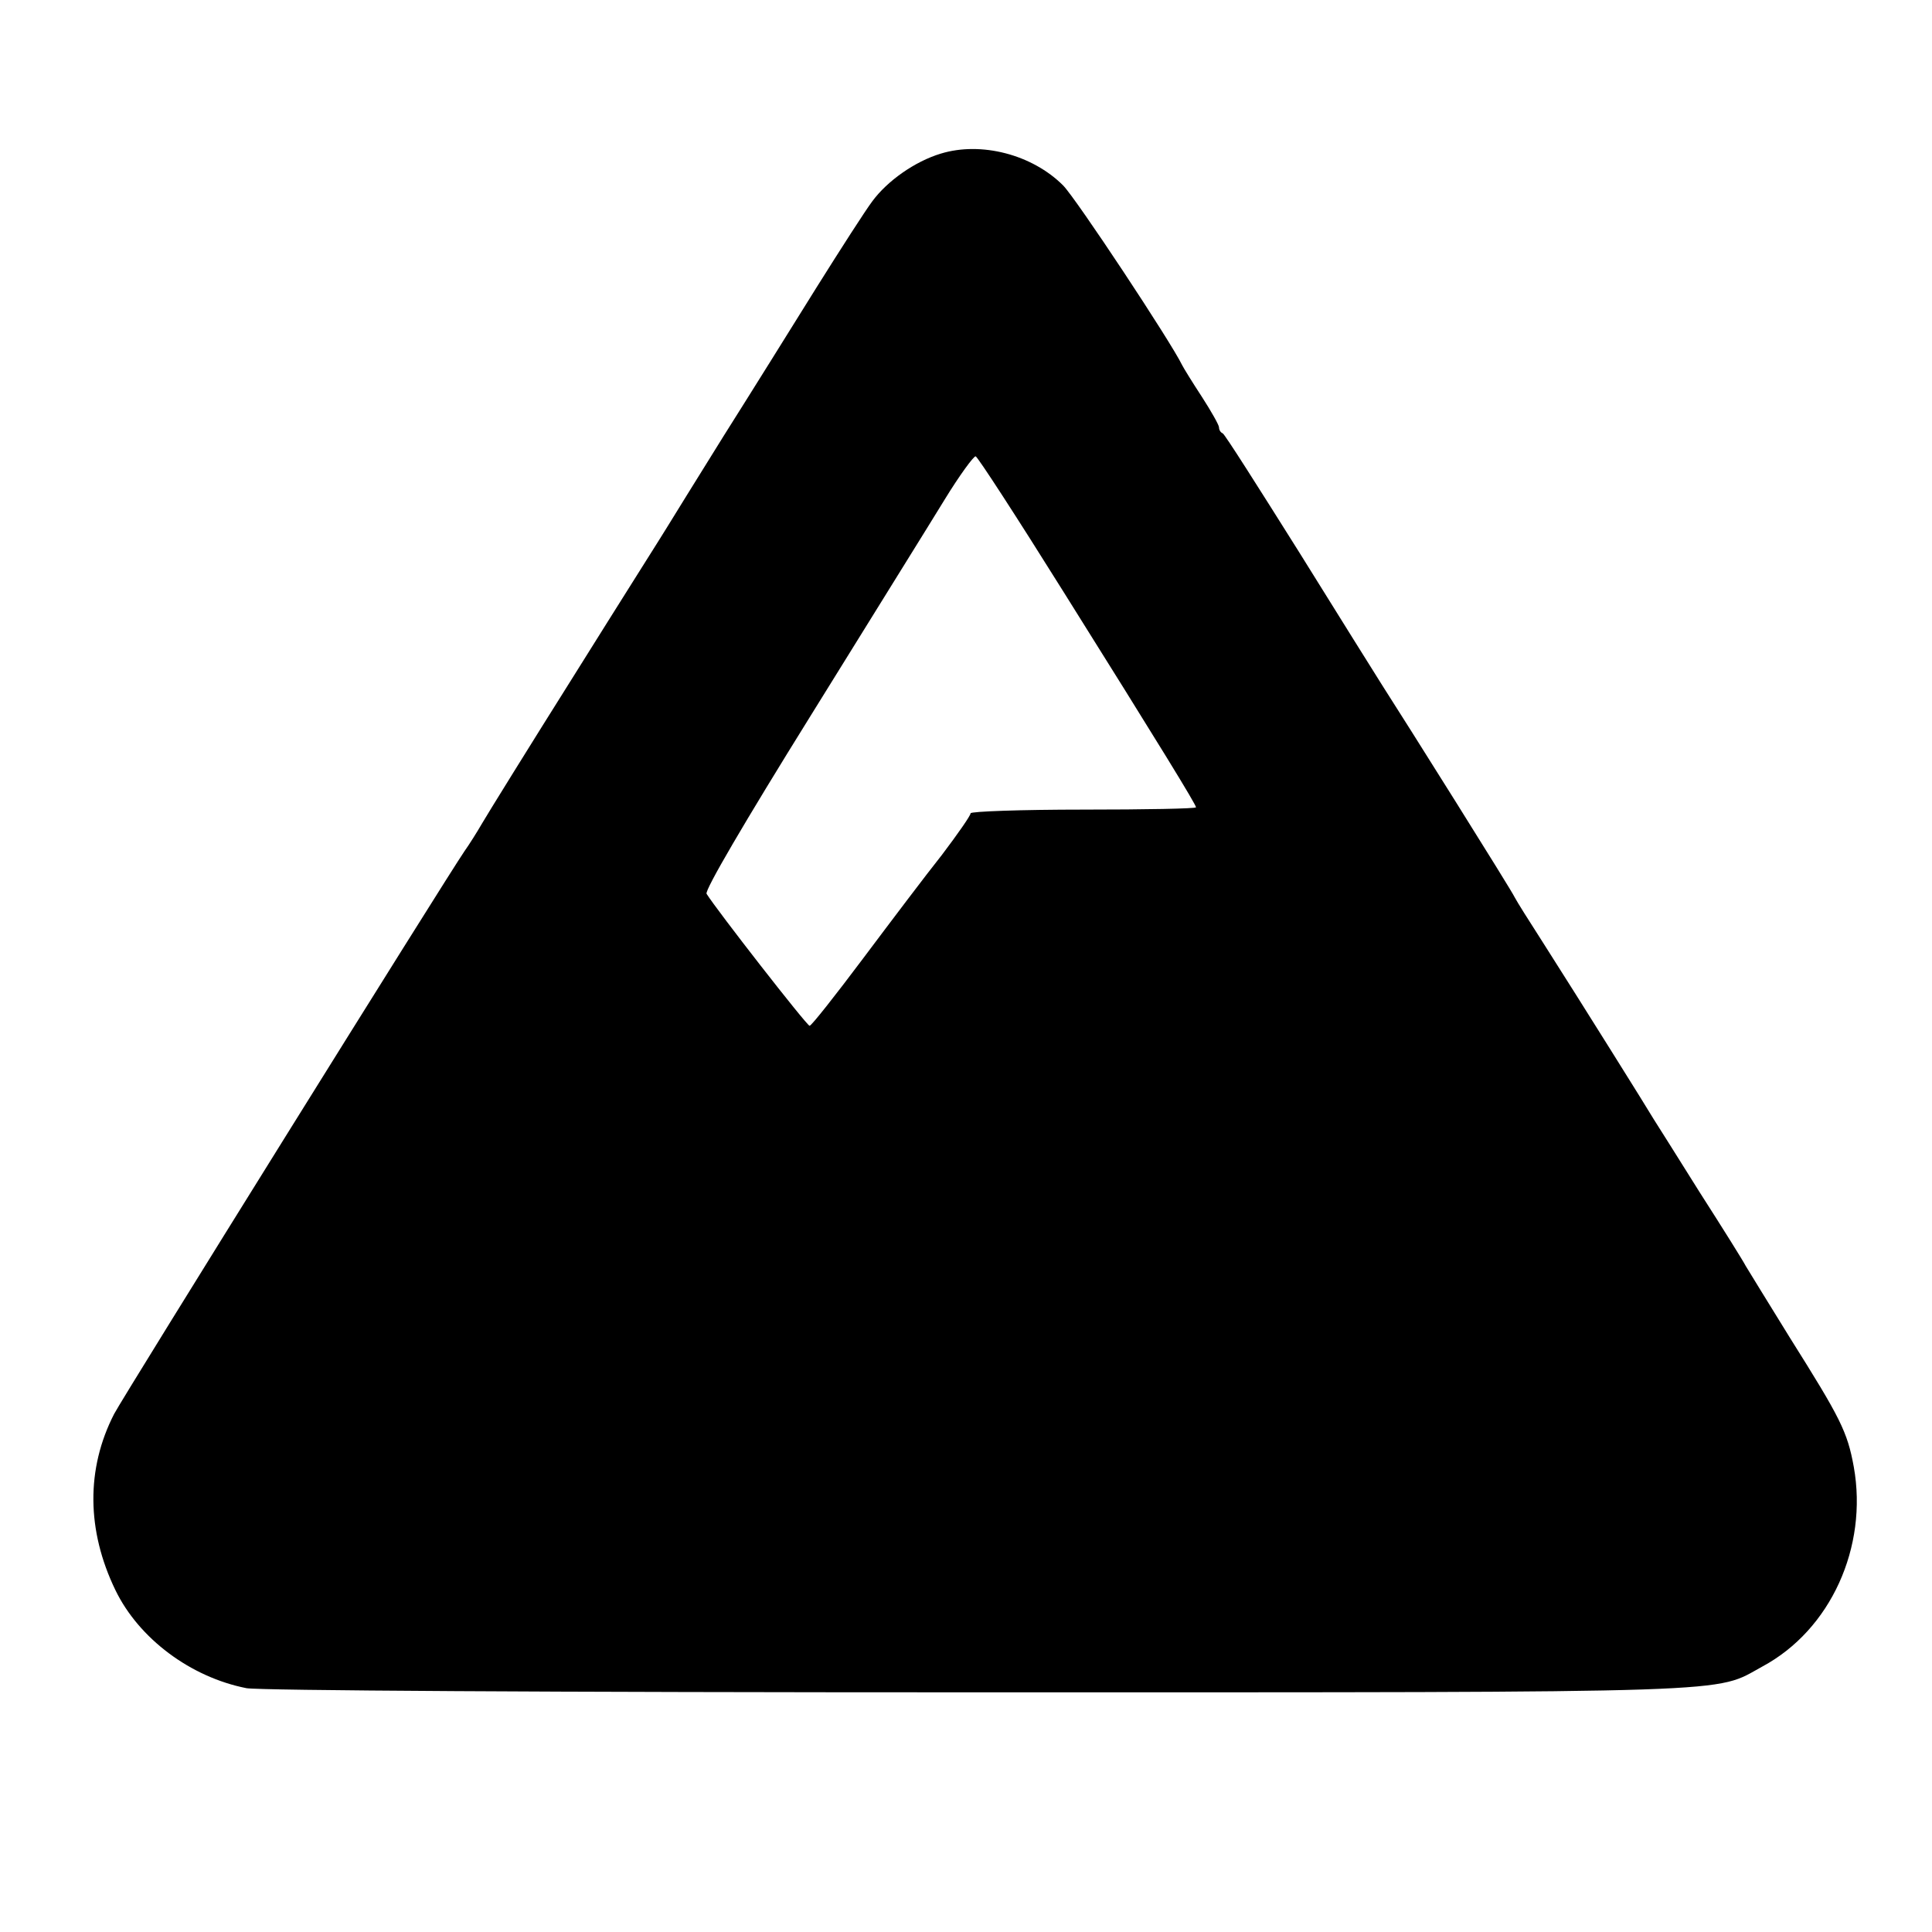 <?xml version="1.0" standalone="no"?>
<!DOCTYPE svg PUBLIC "-//W3C//DTD SVG 20010904//EN"
 "http://www.w3.org/TR/2001/REC-SVG-20010904/DTD/svg10.dtd">
<svg version="1.0" xmlns="http://www.w3.org/2000/svg"
 width="420pt" height="420pt" viewBox="0 0 420 420"
 preserveAspectRatio="xMidYMid meet">
<g transform="translate(0,420) scale(0.1,-0.1)"
fill="#000000" stroke="none">
<path d="M2045 3866 c-56 -17 -116 -59 -149 -104 -15 -20 -69 -104 -121 -187
-51 -82 -142 -228 -202 -323 -59 -95 -115 -185 -124 -200 -9 -15 -99 -157
-199 -317 -100 -159 -191 -306 -202 -325 -11 -19 -28 -46 -38 -60 -38 -55
-743 -1187 -762 -1224 -61 -119 -60 -253 3 -383 51 -105 163 -189 285 -213 30
-5 650 -9 1594 -9 1680 0 1595 -2 1701 56 149 80 230 260 199 434 -14 77 -29
106 -139 281 -47 76 -90 146 -96 156 -5 10 -50 82 -100 160 -49 78 -94 150
-100 159 -11 19 -156 251 -242 386 -29 45 -56 88 -60 96 -6 14 -241 388 -288
461 -12 19 -94 150 -181 290 -88 140 -162 257 -166 258 -5 2 -8 8 -8 13 0 5
-17 35 -37 66 -21 32 -40 63 -43 69 -24 50 -231 363 -259 391 -67 67 -178 96
-266 69z m266 -951 c210 -335 289 -464 289 -470 0 -3 -110 -5 -245 -5 -135 0
-245 -4 -245 -8 0 -5 -28 -45 -62 -90 -35 -44 -112 -146 -172 -226 -60 -80
-112 -146 -116 -146 -6 0 -203 253 -224 287 -4 8 82 155 225 385 127 205 259
417 292 471 33 54 64 96 68 95 5 -2 90 -133 190 -293z"/>
</g>
</svg>
